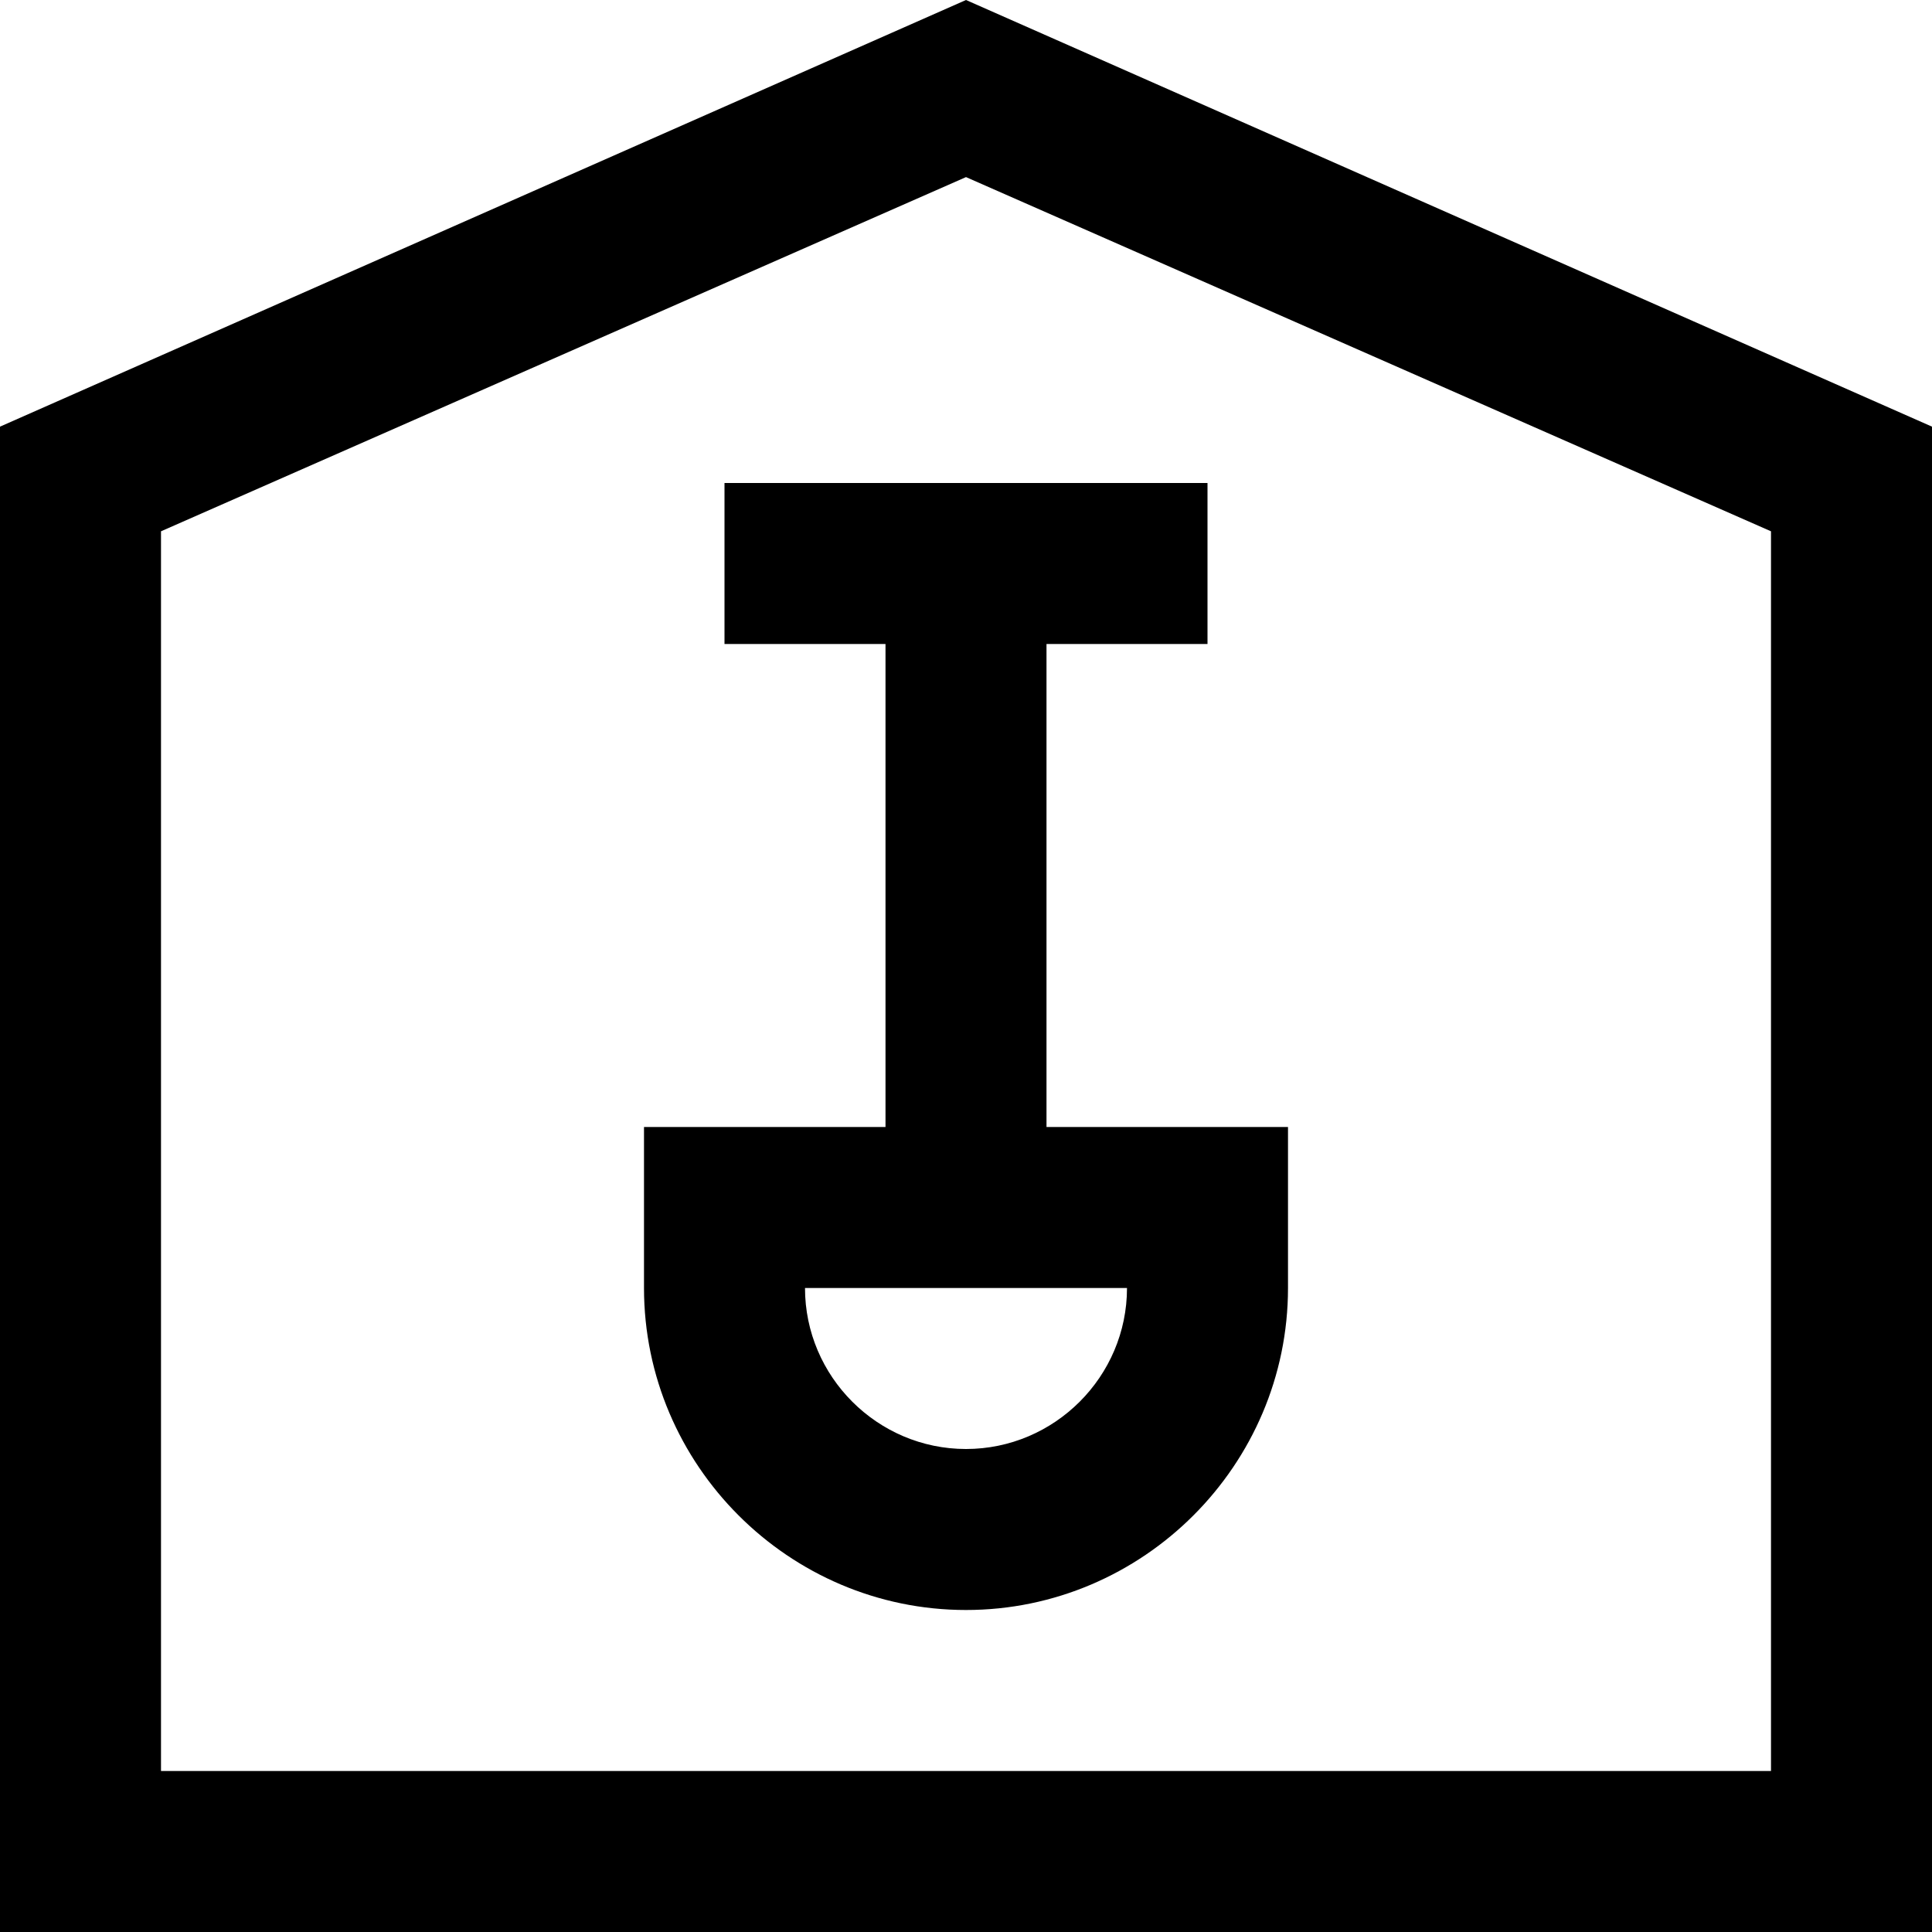 <?xml version="1.0" encoding="utf-8"?>
<!-- Generator: Adobe Illustrator 19.2.1, SVG Export Plug-In . SVG Version: 6.00 Build 0)  -->
<!DOCTYPE svg PUBLIC "-//W3C//DTD SVG 1.1//EN" "http://www.w3.org/Graphics/SVG/1.1/DTD/svg11.dtd">
<svg version="1.1" xmlns="http://www.w3.org/2000/svg" xmlns:xlink="http://www.w3.org/1999/xlink" x="0px" y="0px"
	 viewBox="0 0 24 24" enable-background="new 0 0 24 24" xml:space="preserve">
<g id="Layer_1">
	<path d="M15,8V6H9v2h2v6H8v2c0,2.2,1.8,4,4,4s4-1.8,4-4v-2h-3V8H15z M14,16c0,1.1-0.9,2-2,2s-2-0.9-2-2H14z M0,5.3V24h24V5.3L12,0
		L0,5.3z M22,22H2V6.6l10-4.4l10,4.4V22z"/>
</g>
<g id="Layer_2" display="none">
	<path display="inline" fill="none" stroke="#ED1C24" stroke-width="2" stroke-miterlimit="10" d="M9,16c0,1.7,1.3,3,3,3s3-1.3,3-3"
		/>
	<line display="inline" fill="none" stroke="#ED1C24" stroke-width="2" stroke-miterlimit="10" x1="12" y1="14" x2="12" y2="7"/>
	<line display="inline" fill="none" stroke="#ED1C24" stroke-width="2" stroke-miterlimit="10" x1="15" y1="7" x2="9" y2="7"/>
	<line display="inline" fill="none" stroke="#ED1C24" stroke-width="2" stroke-miterlimit="10" x1="16" y1="15" x2="8" y2="15"/>
	<g display="inline">
		<path fill="#ED1C24" d="M12,2.2l10,4.4V22H2V6.6L12,2.2 M12,0L0,5.3V24h24V5.3L12,0L12,0z"/>
	</g>
</g>
</svg>
